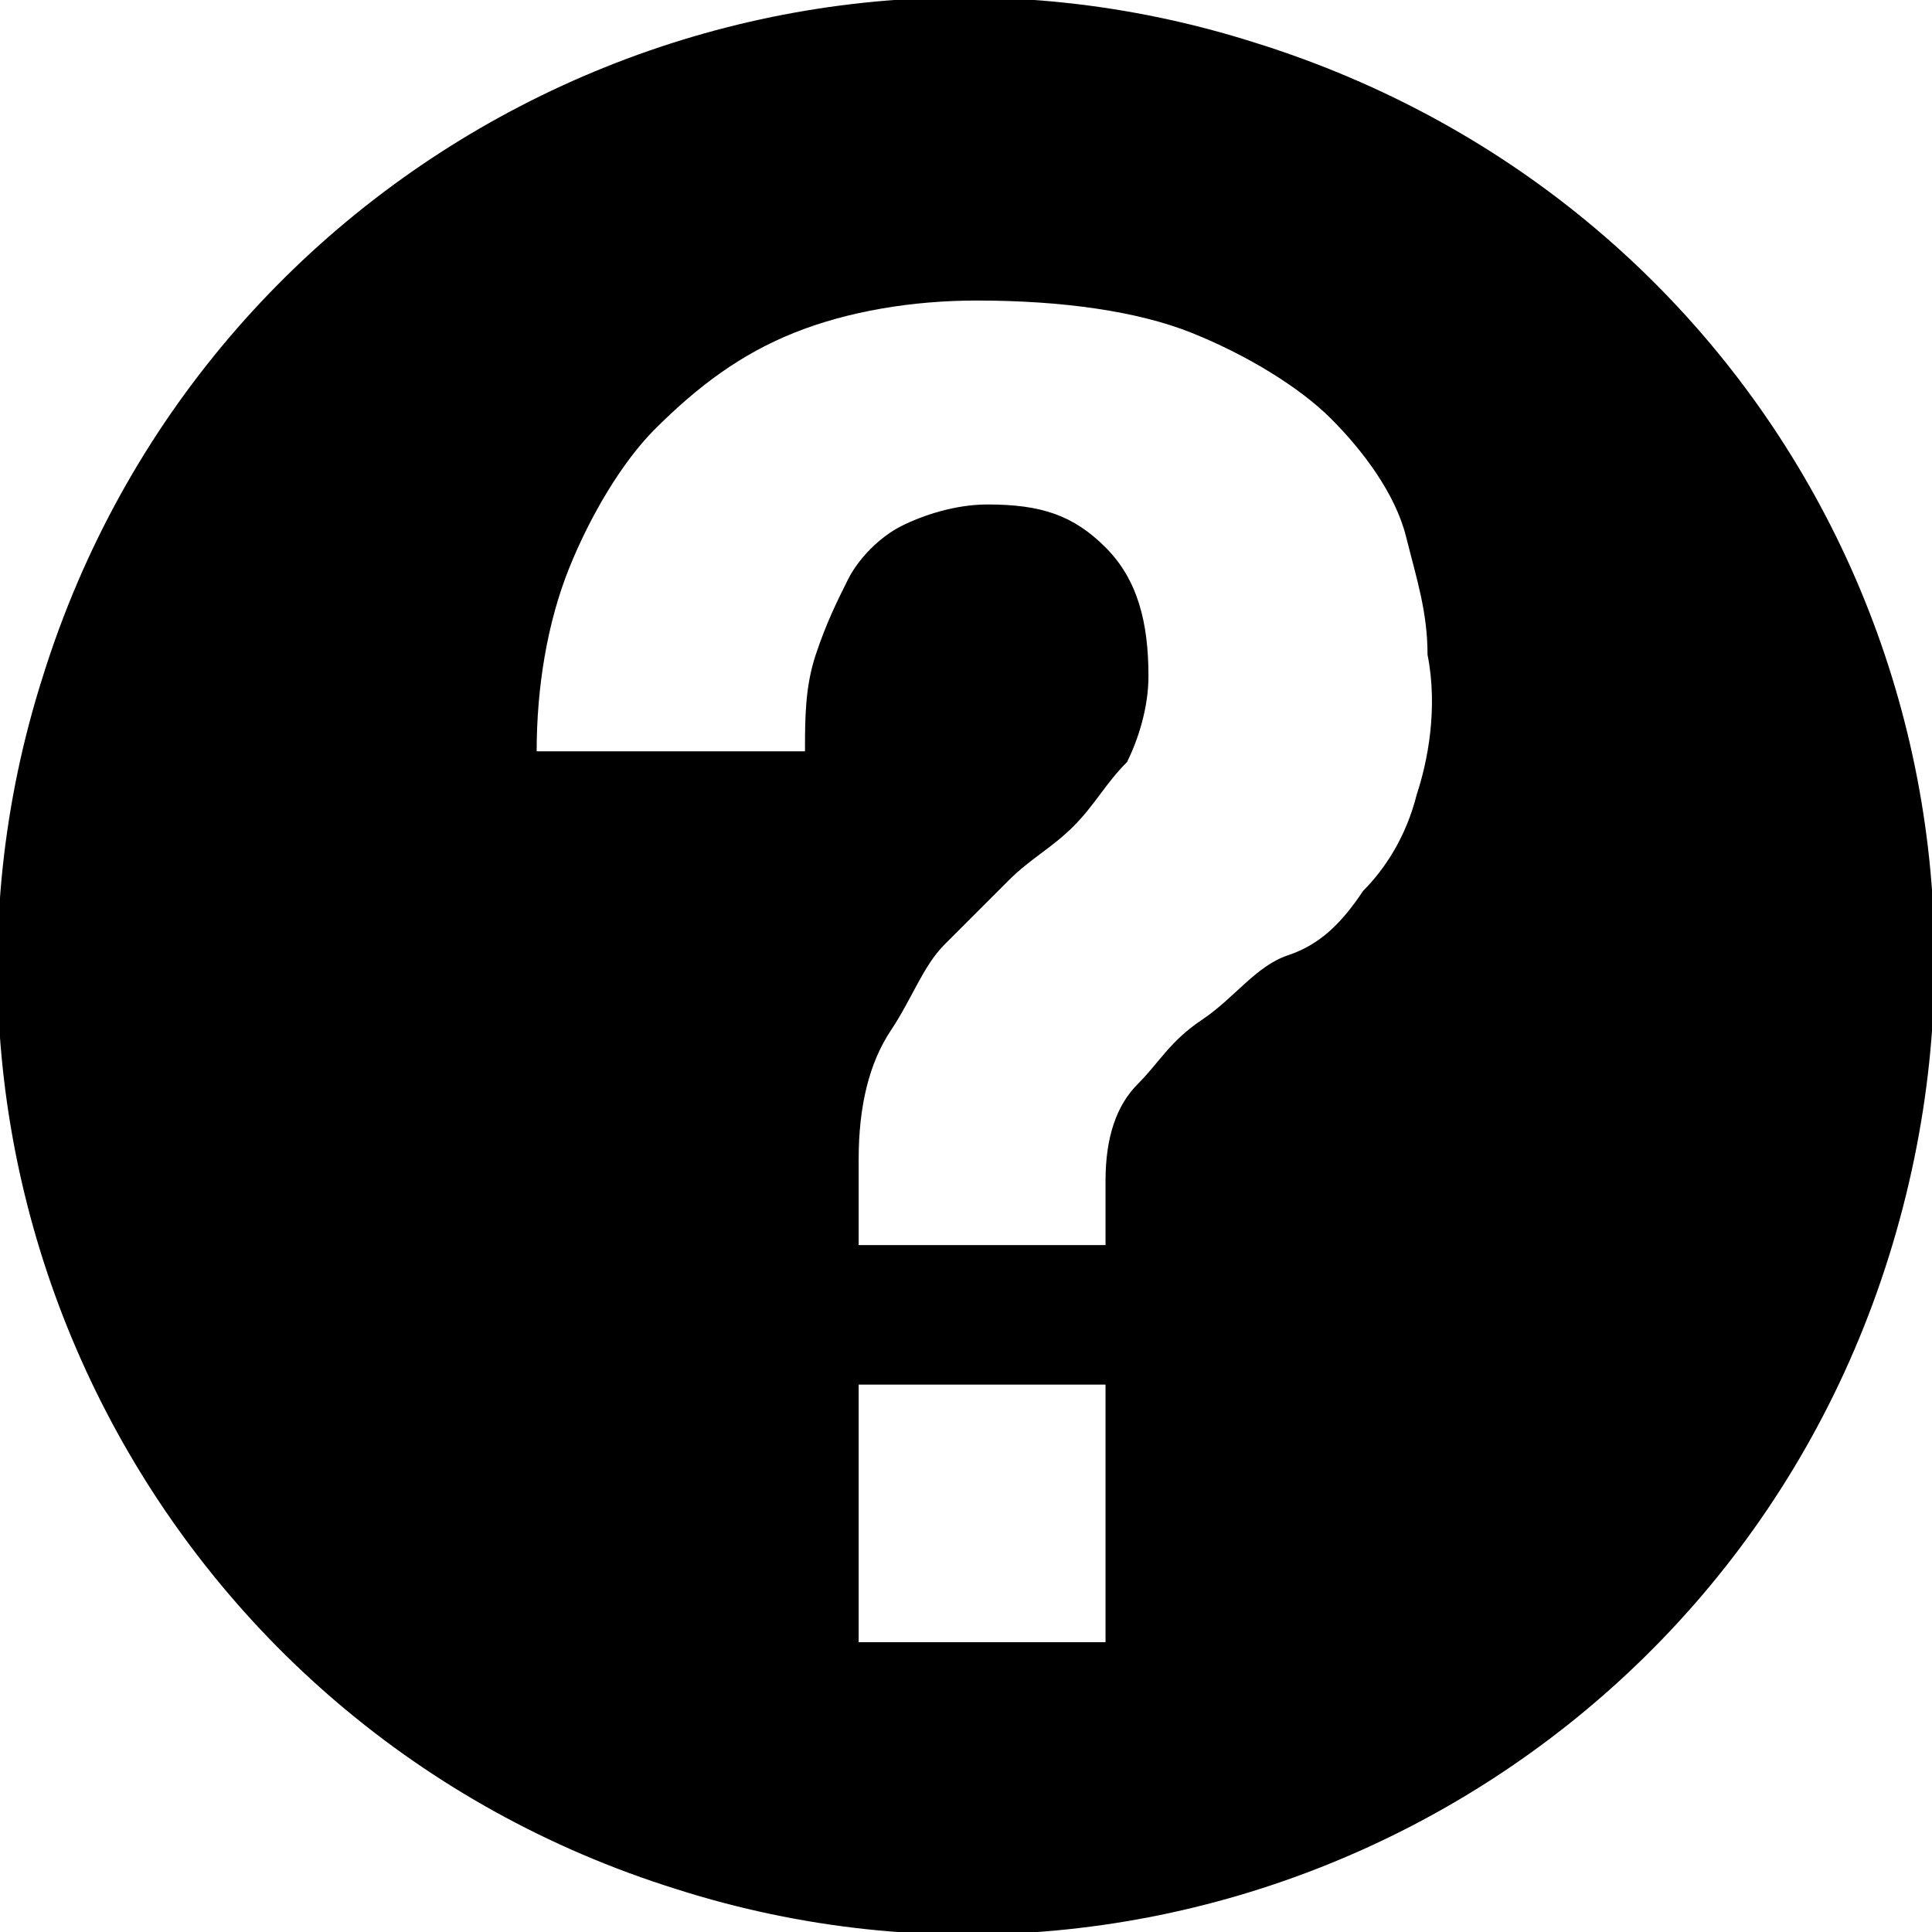 <svg xmlns="http://www.w3.org/2000/svg" viewBox="0 0 18 18">
  <path d="M11.7.4C7-1.1 1.9 1.5.4 6.3c-1.5 4.7 1.1 9.8 5.9 11.3 4.7 1.5 9.8-1.1 11.3-5.9 1.5-4.8-1.1-9.8-5.9-11.3zm-1.4 14.9H8v-2.4h2.3v2.4zm2.9-7.9c-.1.4-.3.7-.5.9-.2.3-.4.5-.7.6-.3.1-.5.4-.8.6-.3.2-.4.4-.6.6-.2.2-.3.5-.3.9v.6H8v-.8c0-.5.1-.9.3-1.2.2-.3.3-.6.5-.8l.6-.6c.2-.2.4-.3.6-.5.2-.2.3-.4.5-.6.1-.2.2-.5.2-.8 0-.5-.1-.9-.4-1.2-.3-.3-.6-.4-1.1-.4-.3 0-.6.1-.8.2-.2.1-.4.3-.5.5-.1.2-.2.4-.3.7-.1.3-.1.6-.1.9H5c0-.6.1-1.2.3-1.7.2-.5.5-1 .8-1.3.4-.4.8-.7 1.3-.9s1.1-.3 1.7-.3c.8 0 1.5.1 2 .3.5.2 1 .5 1.3.8.3.3.6.7.7 1.1.1.4.2.7.2 1.1.1.5 0 1-.1 1.3z"/>
</svg>
